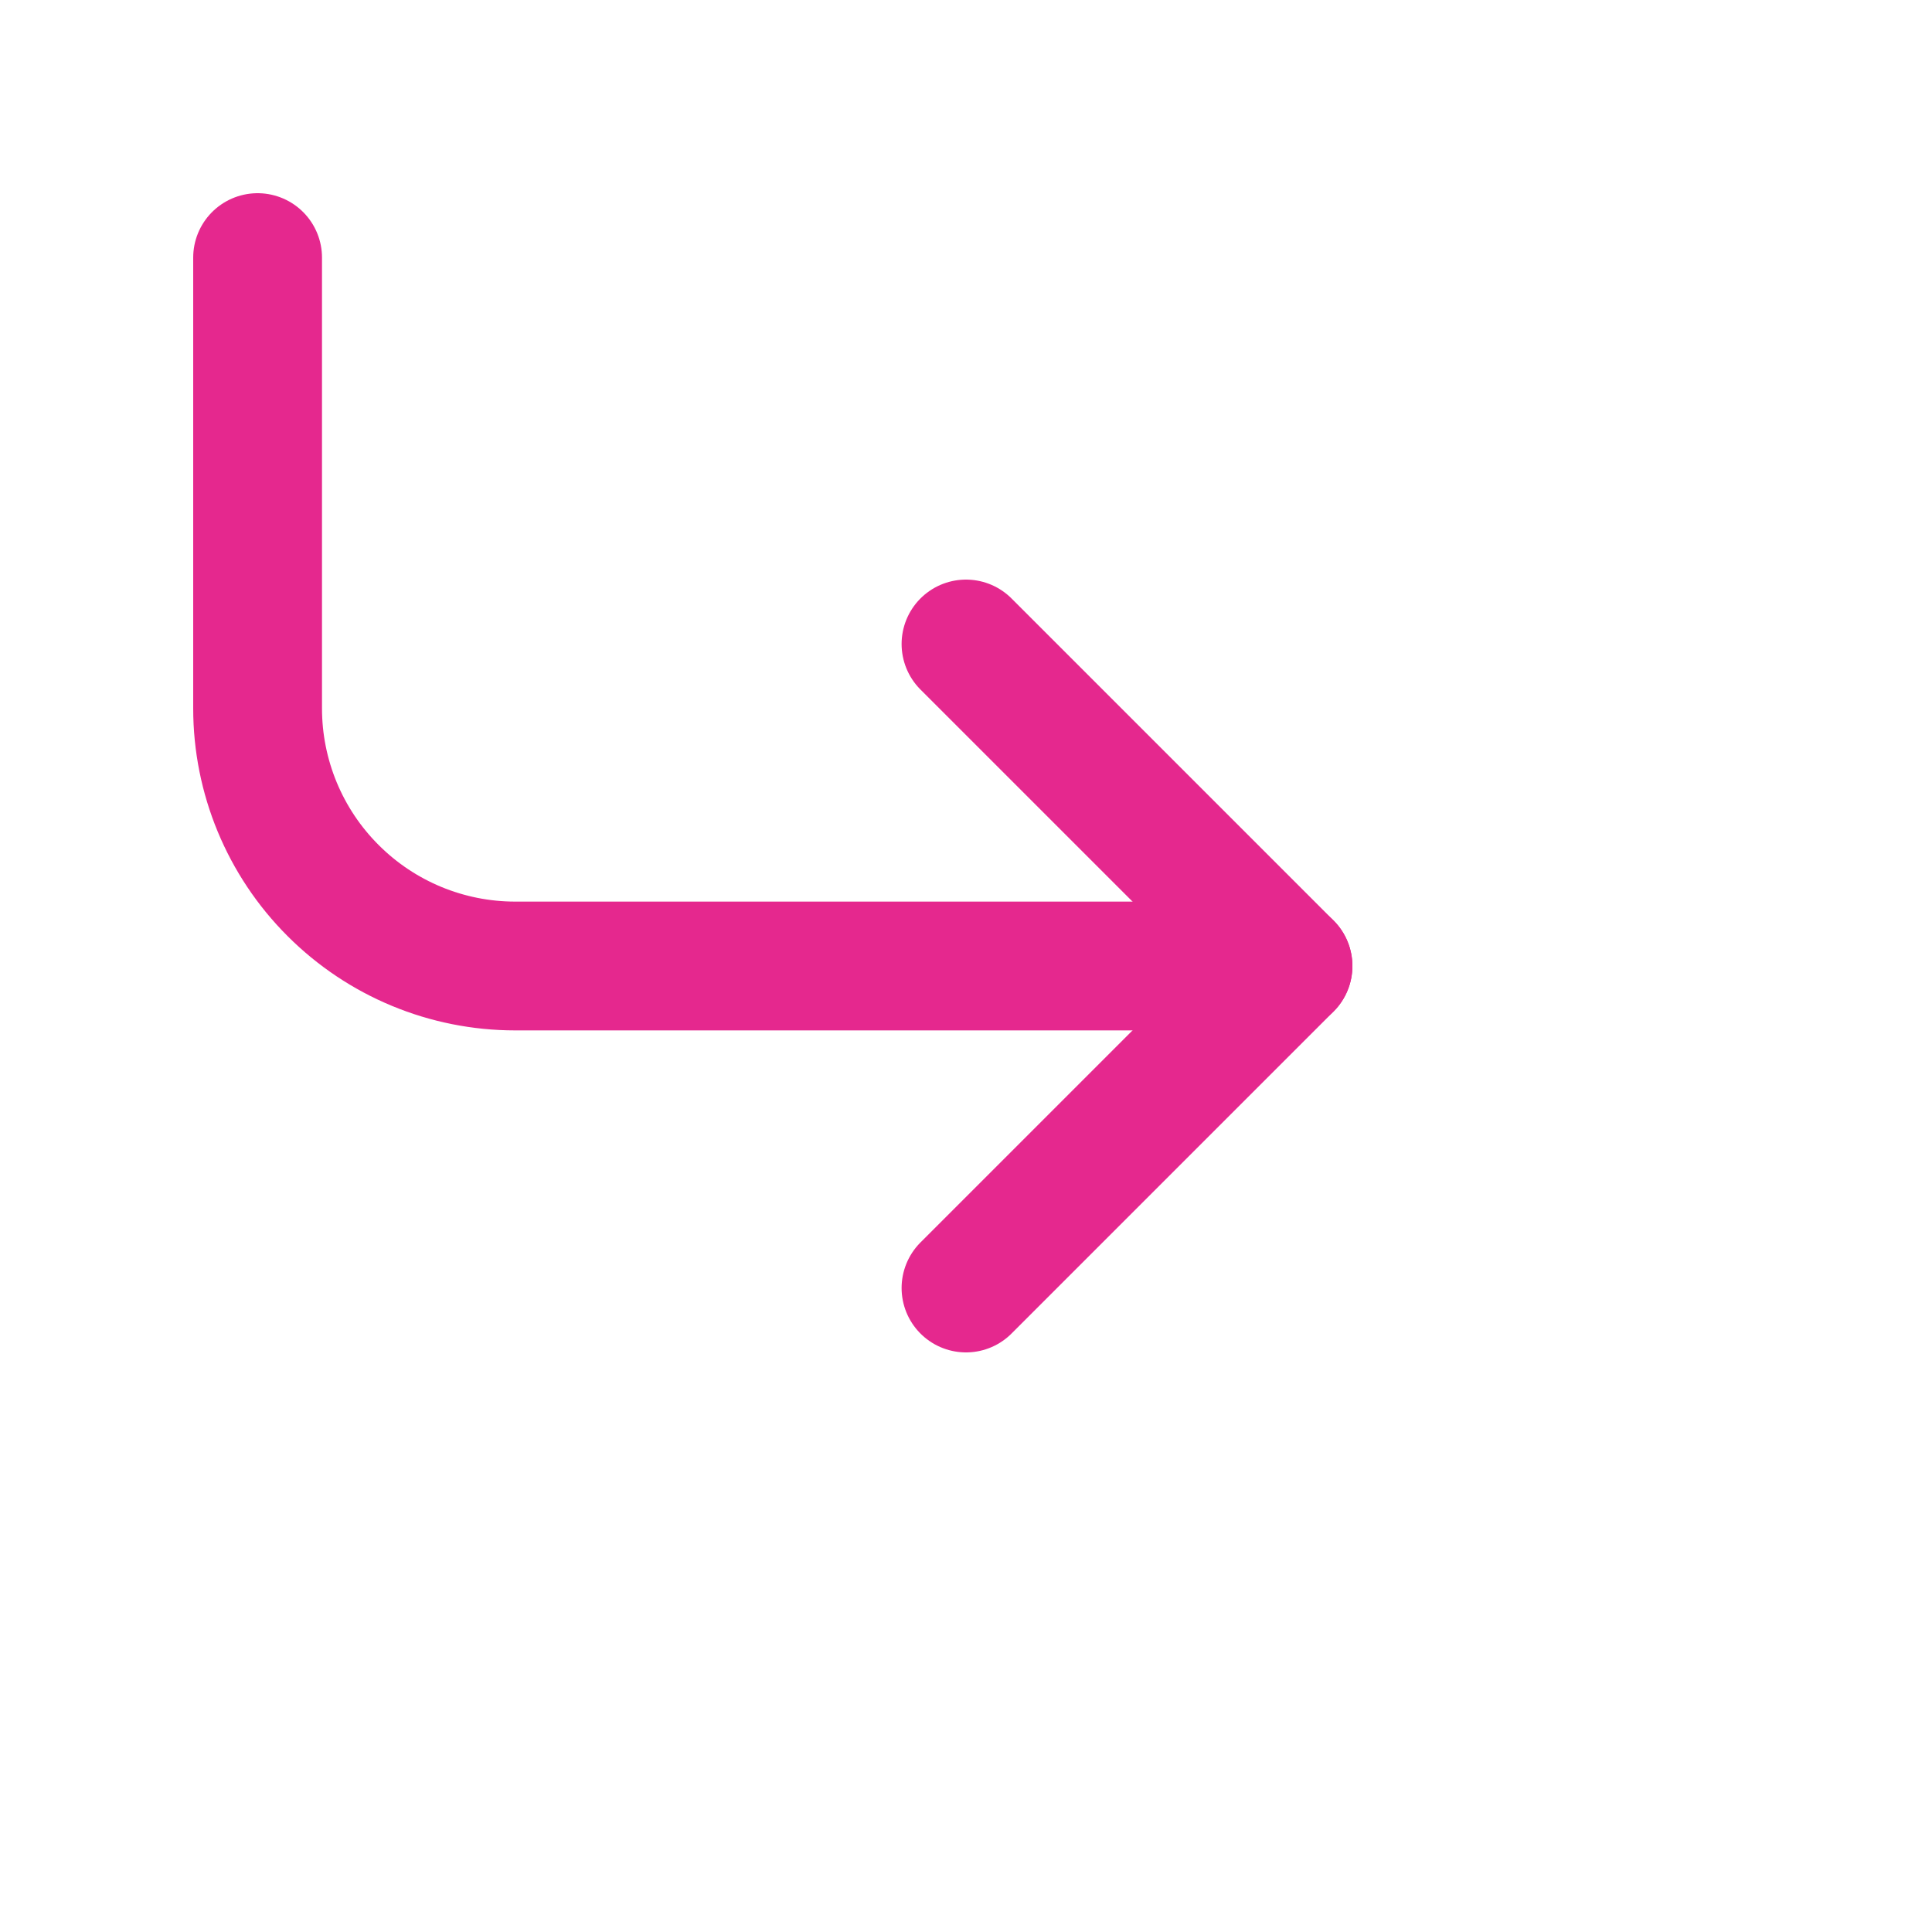<svg width="30" height="30" viewBox="0 0 30 30" fill="none" xmlns="http://www.w3.org/2000/svg"><style>*, ::after, ::before { box-sizing: border-box; }</style><path d="M15 10L20 15L15 20" stroke="#E5288E" stroke-width="2" stroke-linecap="round" stroke-linejoin="round" class="svg-path"></path><path d="M4 4V11C4 12.061 4.421 13.078 5.172 13.828C5.922 14.579 6.939 15 8 15H20" stroke="#E5288E" stroke-width="2" stroke-linecap="round" stroke-linejoin="round" class="svg-path"></path></svg>